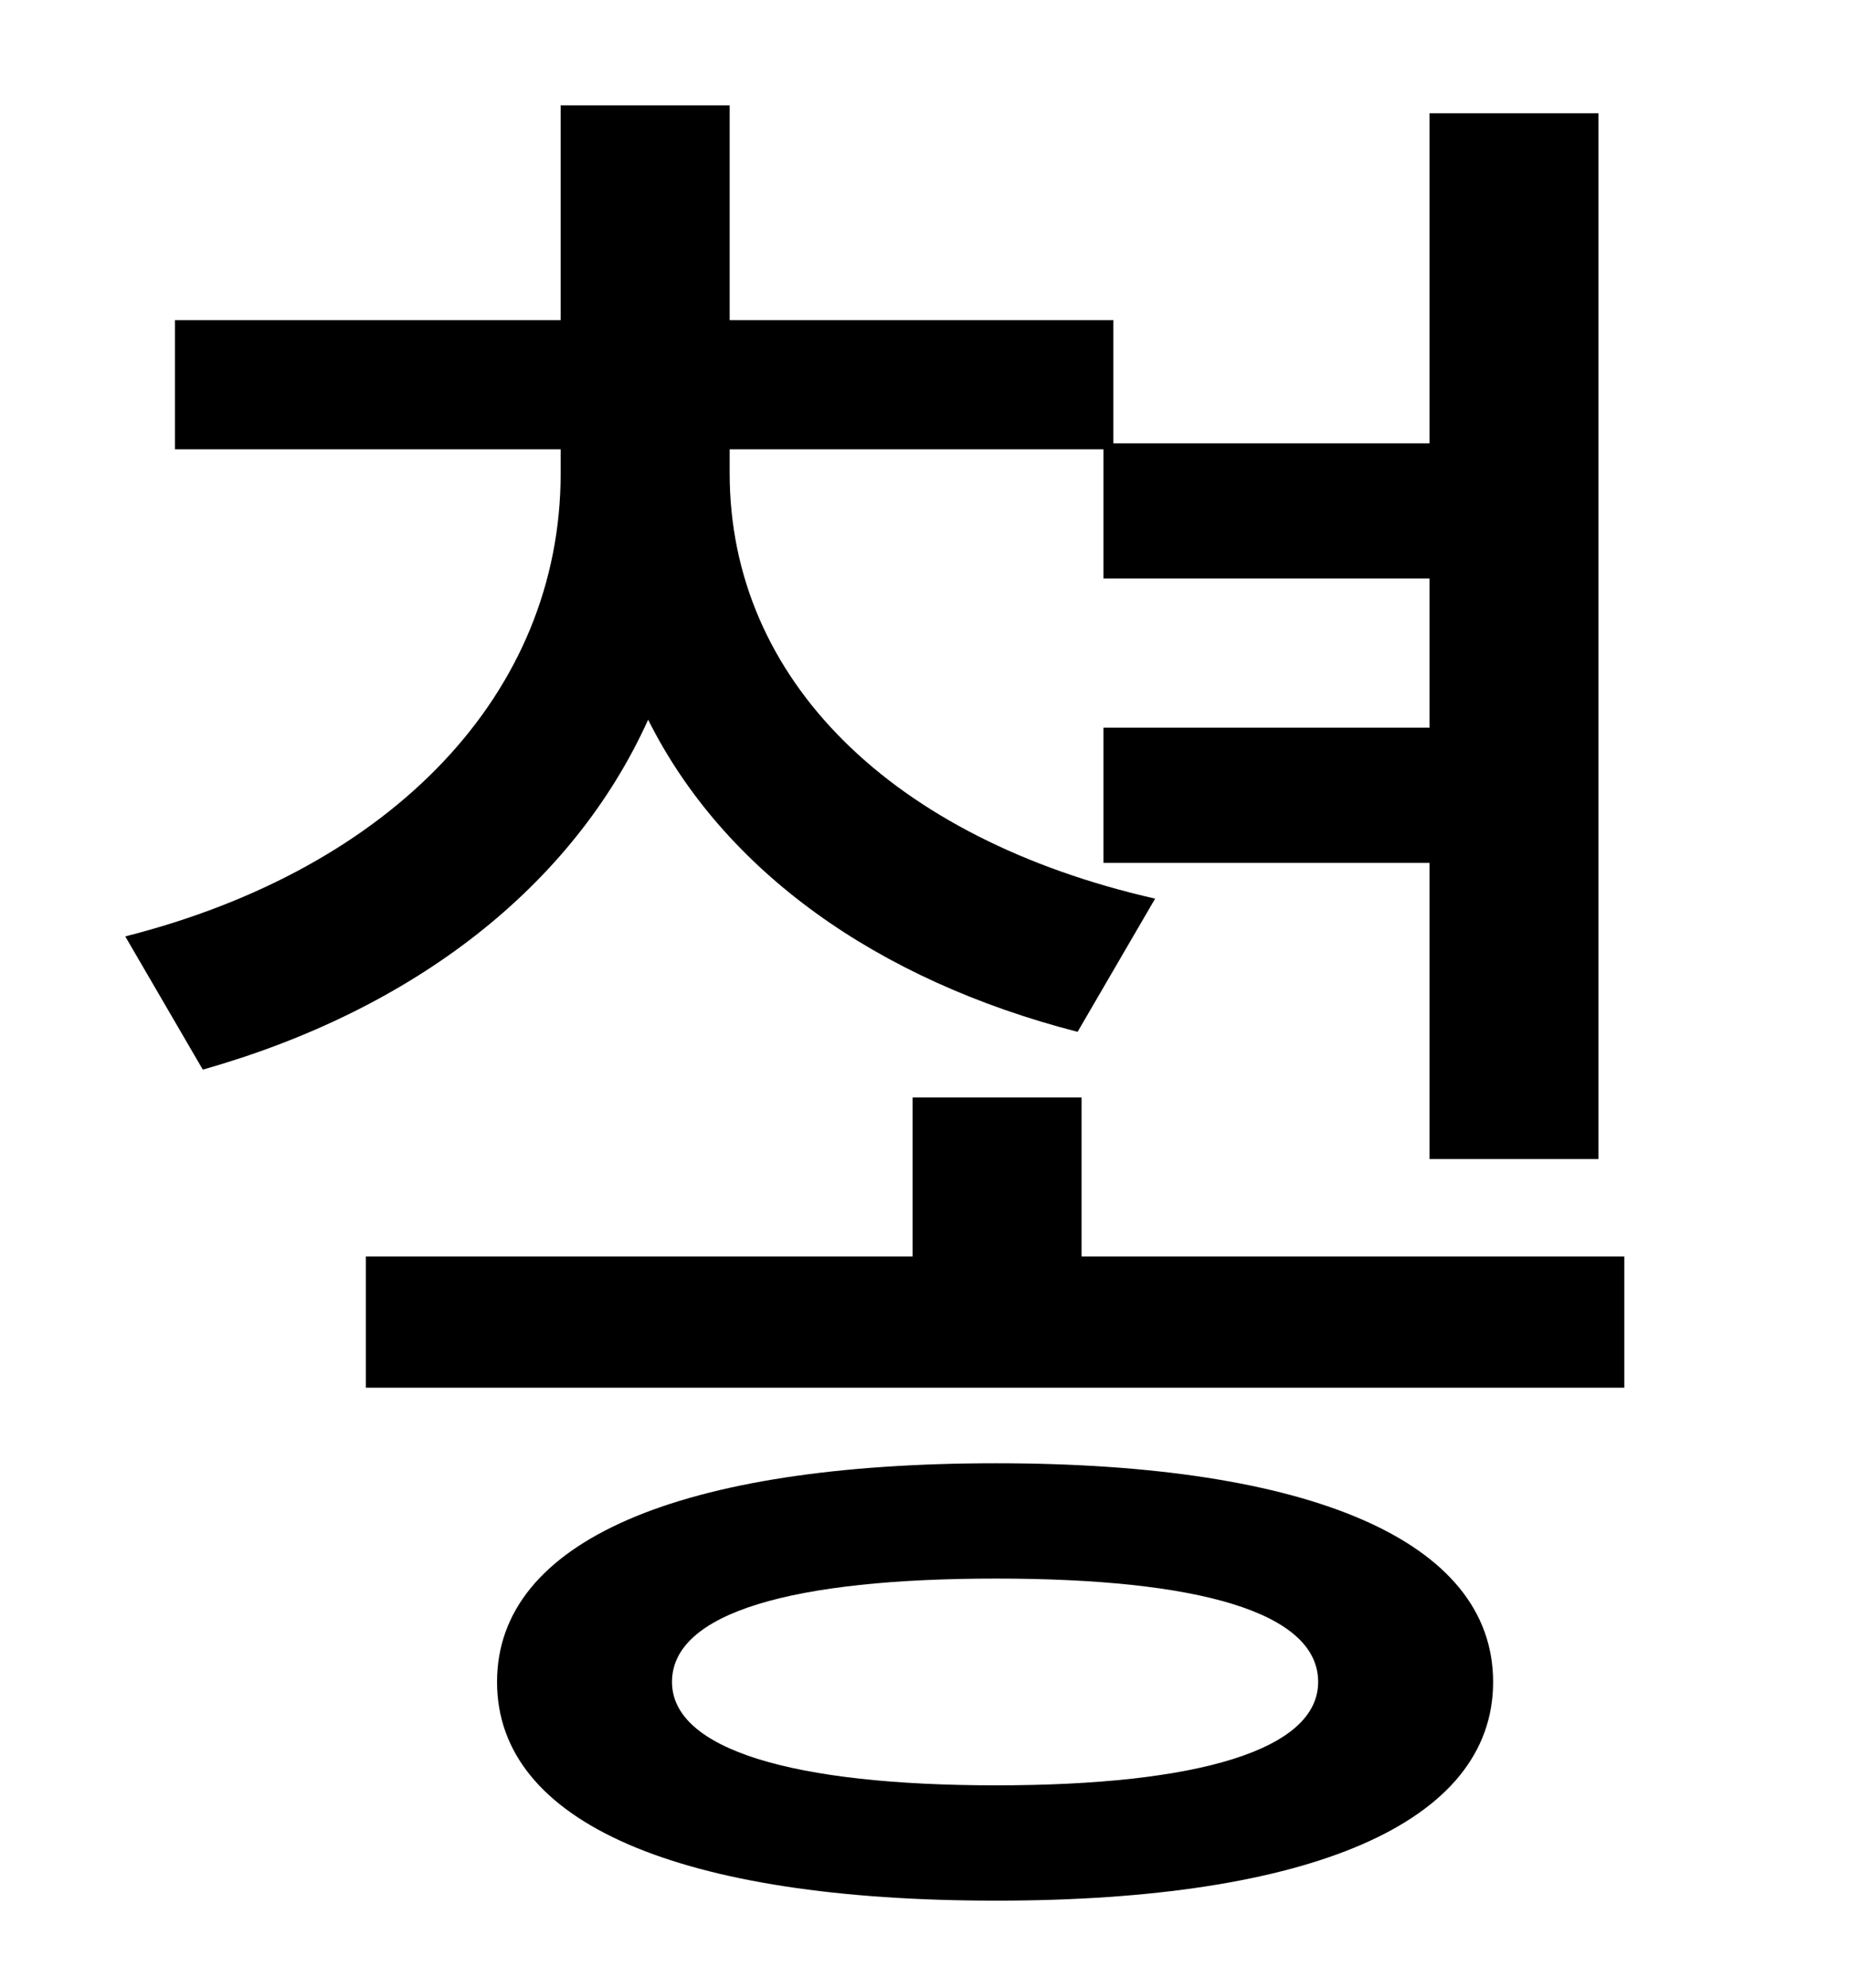 <?xml version="1.0" standalone="no"?>
<!DOCTYPE svg PUBLIC "-//W3C//DTD SVG 1.1//EN" "http://www.w3.org/Graphics/SVG/1.1/DTD/svg11.dtd" >
<svg xmlns="http://www.w3.org/2000/svg" xmlns:xlink="http://www.w3.org/1999/xlink" version="1.1" viewBox="-10 0 930 1000">
   <path fill="currentColor"
d="M571 452l-39 67c-101 -26 -178 -81 -216 -157c-38 84 -118 146 -224 176l-39 -67c134 -34 219 -122 219 -233v-12h-194v-65h194v-108h85v108h193v62h159v-166h85v526h-85v-149h-164v-68h164v-75h-164v-65h-188v12c0 104 82 184 214 214zM491 898c102 0 162 -18 162 -52
c0 -35 -60 -52 -162 -52s-163 17 -163 52c0 34 61 52 163 52zM491 736c158 0 250 39 250 110s-92 110 -250 110c-159 0 -251 -39 -251 -110s92 -110 251 -110zM534 632h273v66h-633v-66h275v-80h85v80z" />
</svg>
